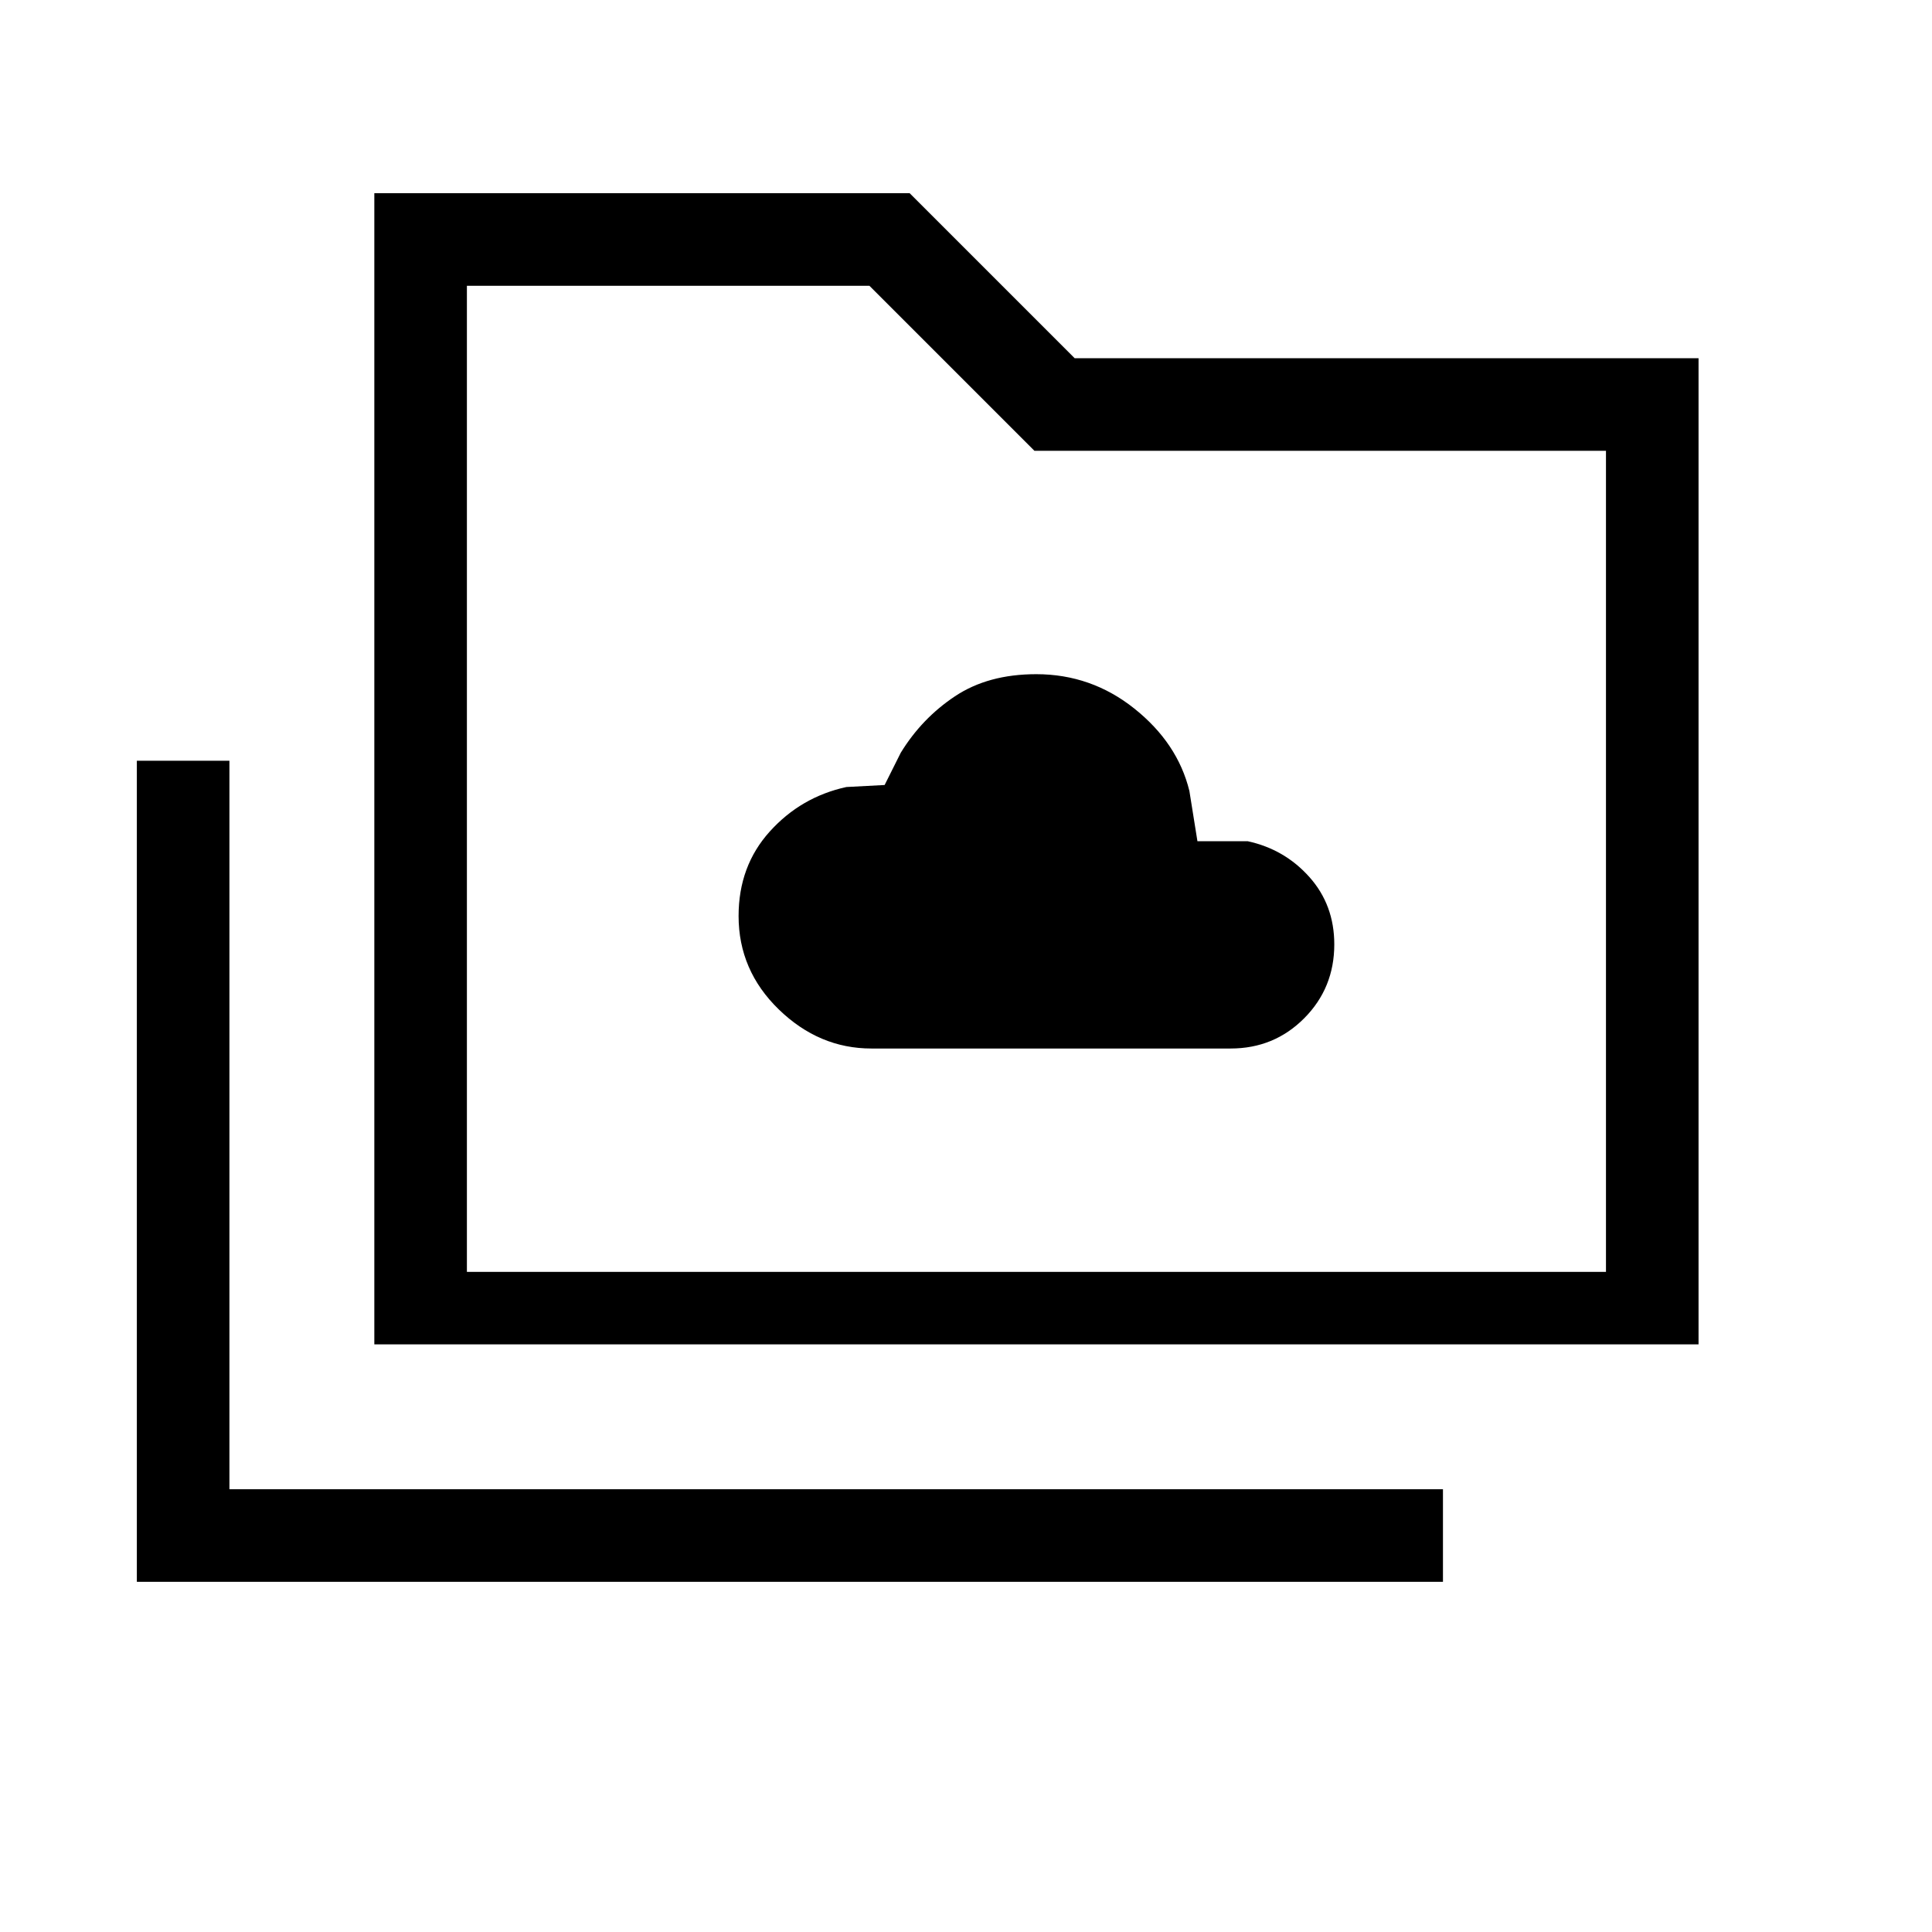 <svg xmlns="http://www.w3.org/2000/svg" height="20" viewBox="0 96 960 960" width="20"><path d="M433 617h178.48q21.605 0 36.563-15.024Q663 586.952 663 565.25q0-19.552-12.323-33.401Q638.355 518 620 514h-25l-4-25q-5.826-23.72-27.278-40.86Q542.269 431 514.897 431q-23.897 0-40.381 10.977-16.484 10.978-26.951 28.088l-8 16-19 1q-22.549 4.922-38.057 22.09Q367 526.323 367 551.161q0 27.039 20 46.439t46 19.4ZM68 882V474h46v362h603v46H68Zm118-118V192h266l82 82h310v490H186Zm46-36h566V320H514l-82-82H232v490Zm0 0V238v490Z"/></svg>
